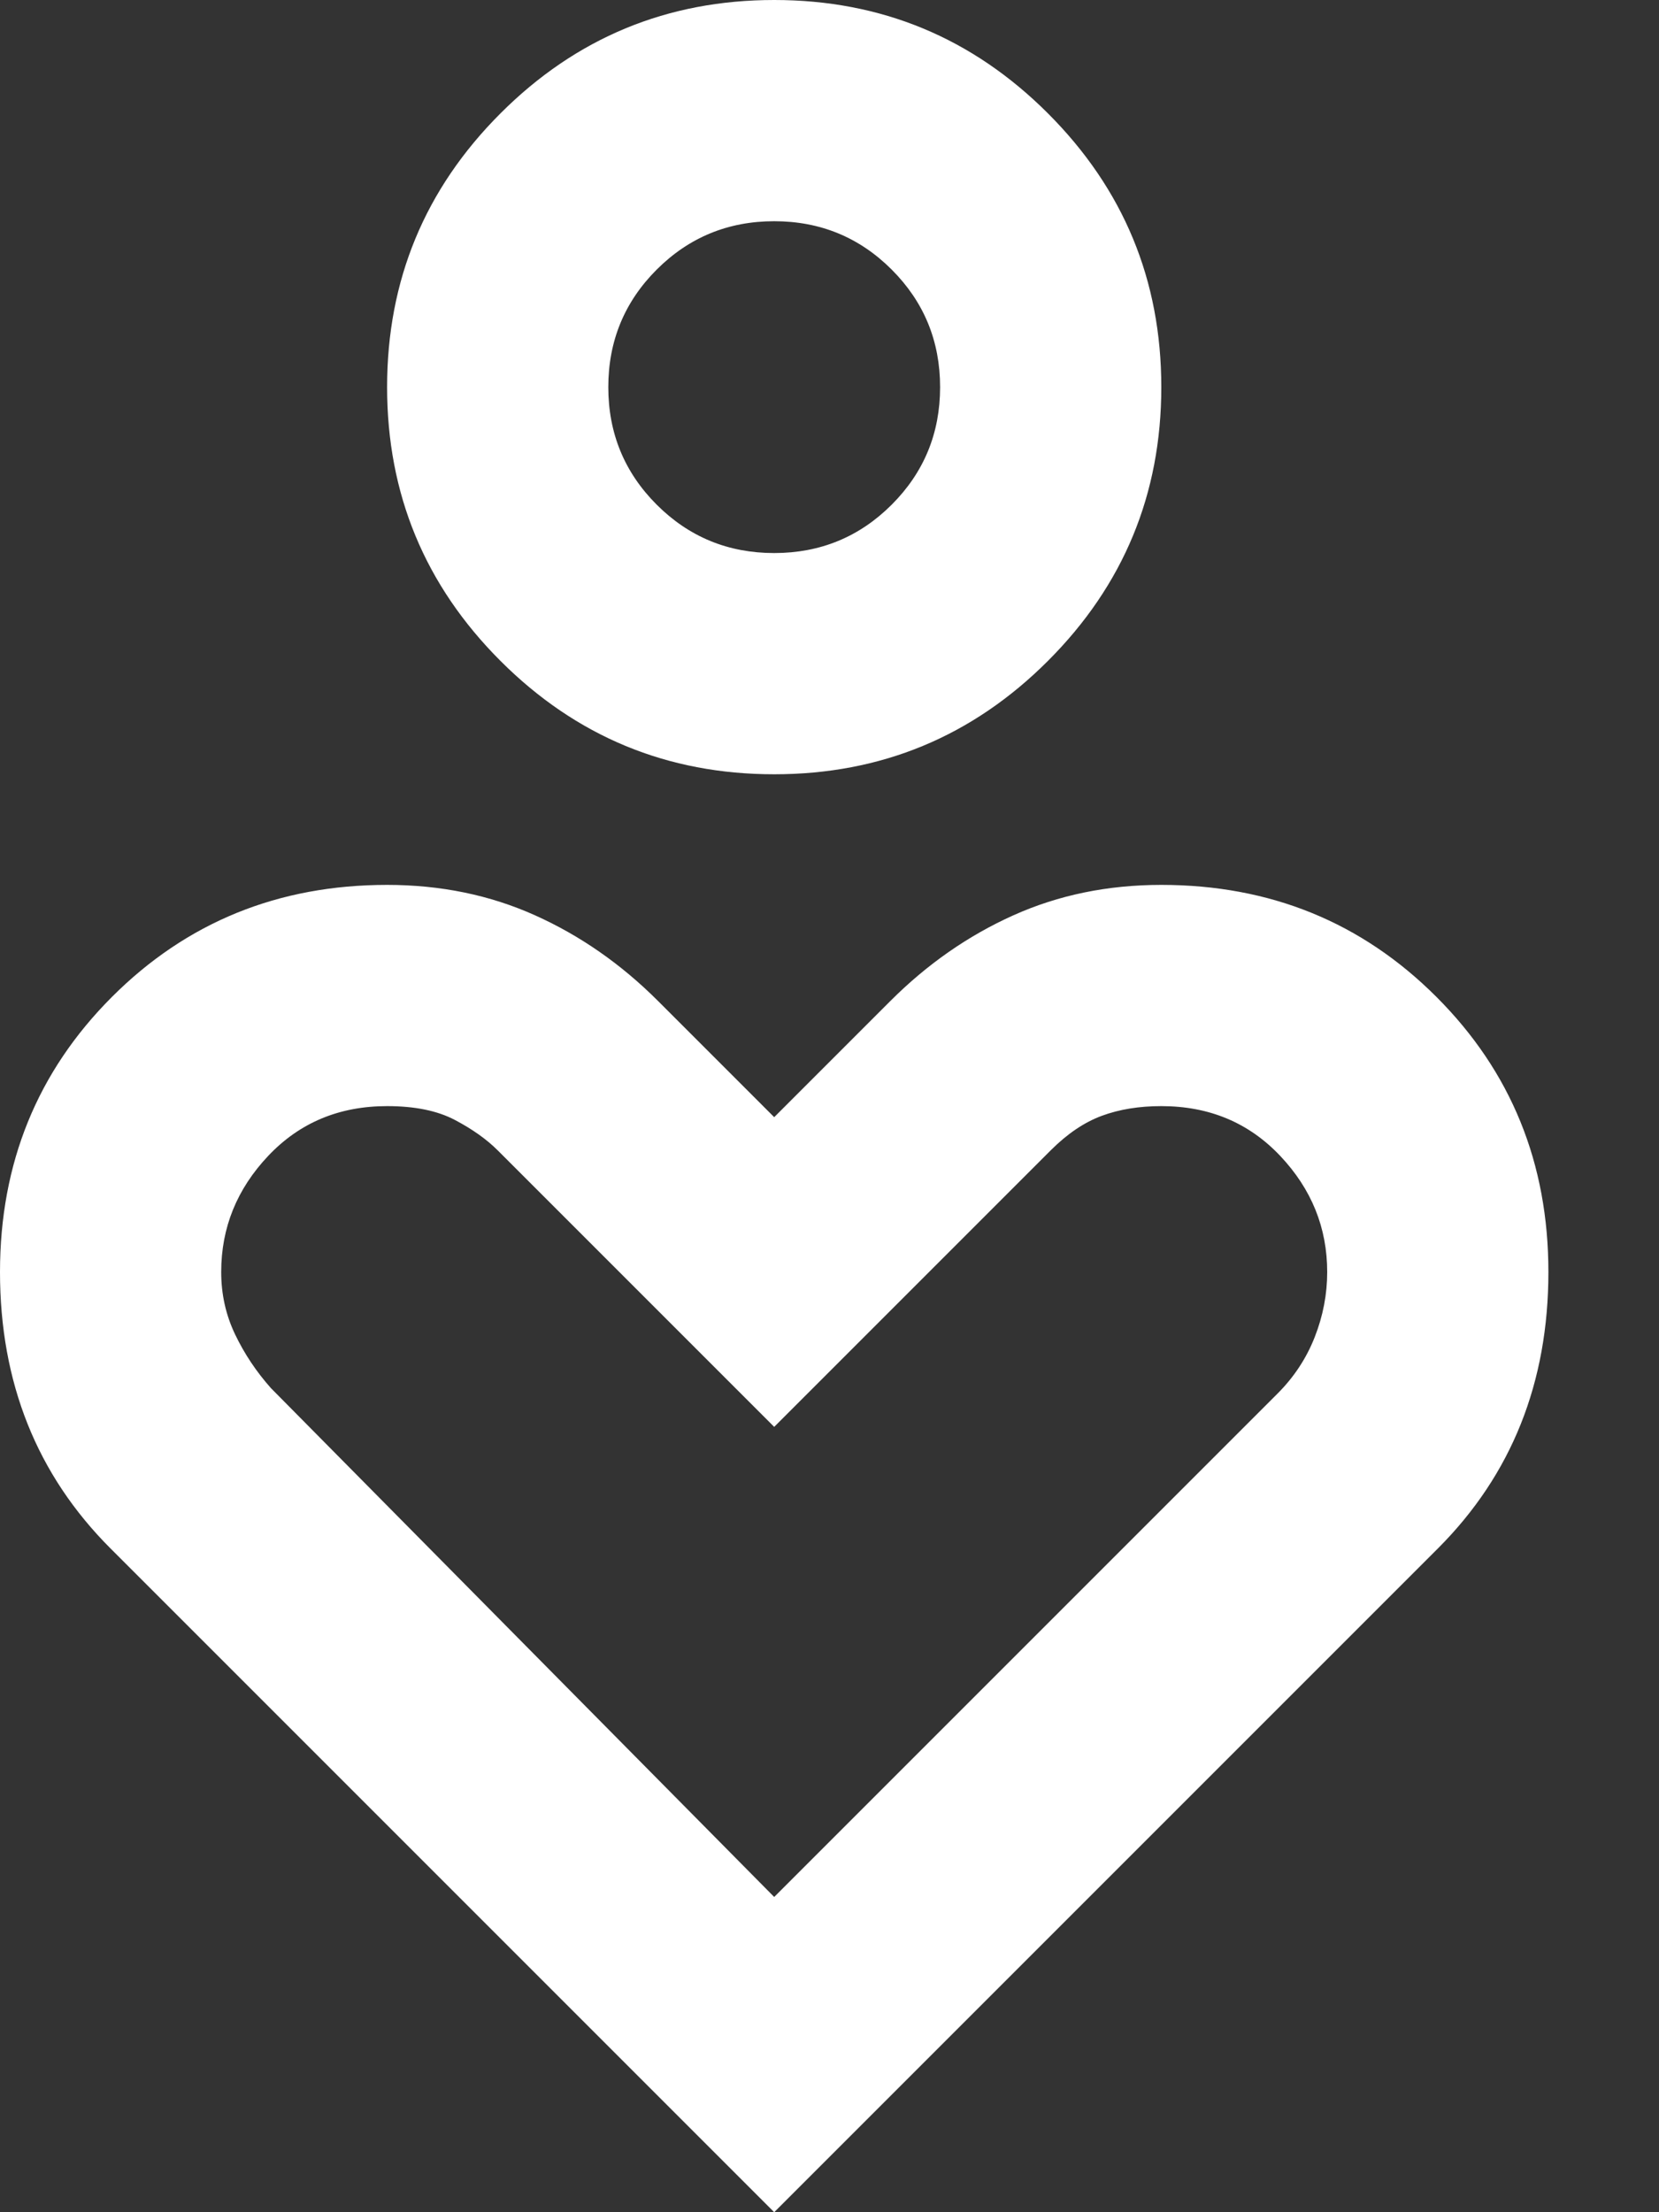 <svg width="30" height="40" fill="none" xmlns="http://www.w3.org/2000/svg">
    <rect width="100%" height="100%" fill="#333333" stroke="none"/>
    <path d="M14 14C12.067 14 10.417 13.317 9.05 11.95C7.683 10.583 7 8.933 7 7C7 5.067 7.683 3.417 9.05 2.05C10.417 0.683 12.067 0 14 0C15.933 0 17.583 0.683 18.95 2.05C20.317 3.417 21 5.067 21 7C21 8.933 20.317 10.583 18.95 11.95C17.583 13.317 15.933 14 14 14ZM14 10C14.833 10 15.542 9.708 16.125 9.125C16.708 8.542 17 7.833 17 7C17 6.167 16.708 5.458 16.125 4.875C15.542 4.292 14.833 4 14 4C13.167 4 12.458 4.292 11.875 4.875C11.292 5.458 11 6.167 11 7C11 7.833 11.292 8.542 11.875 9.125C12.458 9.708 13.167 10 14 10ZM14 40L2 28C1.333 27.333 0.833 26.583 0.5 25.75C0.167 24.917 0 24 0 23C0 21.033 0.675 19.375 2.025 18.025C3.375 16.675 5.033 16 7 16C7.967 16 8.858 16.183 9.675 16.55C10.492 16.917 11.233 17.433 11.9 18.1L14 20.2L16.1 18.1C16.767 17.433 17.508 16.917 18.325 16.55C19.142 16.183 20.033 16 21 16C22.967 16 24.625 16.675 25.975 18.025C27.325 19.375 28 21.033 28 23C28 24 27.833 24.917 27.5 25.75C27.167 26.583 26.667 27.333 26 28L14 40ZM14 34.3L23.1 25.2C23.4 24.9 23.625 24.558 23.775 24.175C23.925 23.792 24 23.4 24 23C24 22.2 23.717 21.5 23.15 20.9C22.583 20.3 21.867 20 21 20C20.6 20 20.242 20.058 19.925 20.175C19.608 20.292 19.3 20.5 19 20.8L14 25.8L9 20.8C8.8 20.6 8.542 20.417 8.225 20.25C7.908 20.083 7.5 20 7 20C6.133 20 5.417 20.3 4.85 20.9C4.283 21.5 4 22.2 4 23C4 23.4 4.083 23.775 4.25 24.125C4.417 24.475 4.633 24.8 4.9 25.1L14 34.3Z" fill="#fff"/>
</svg>

